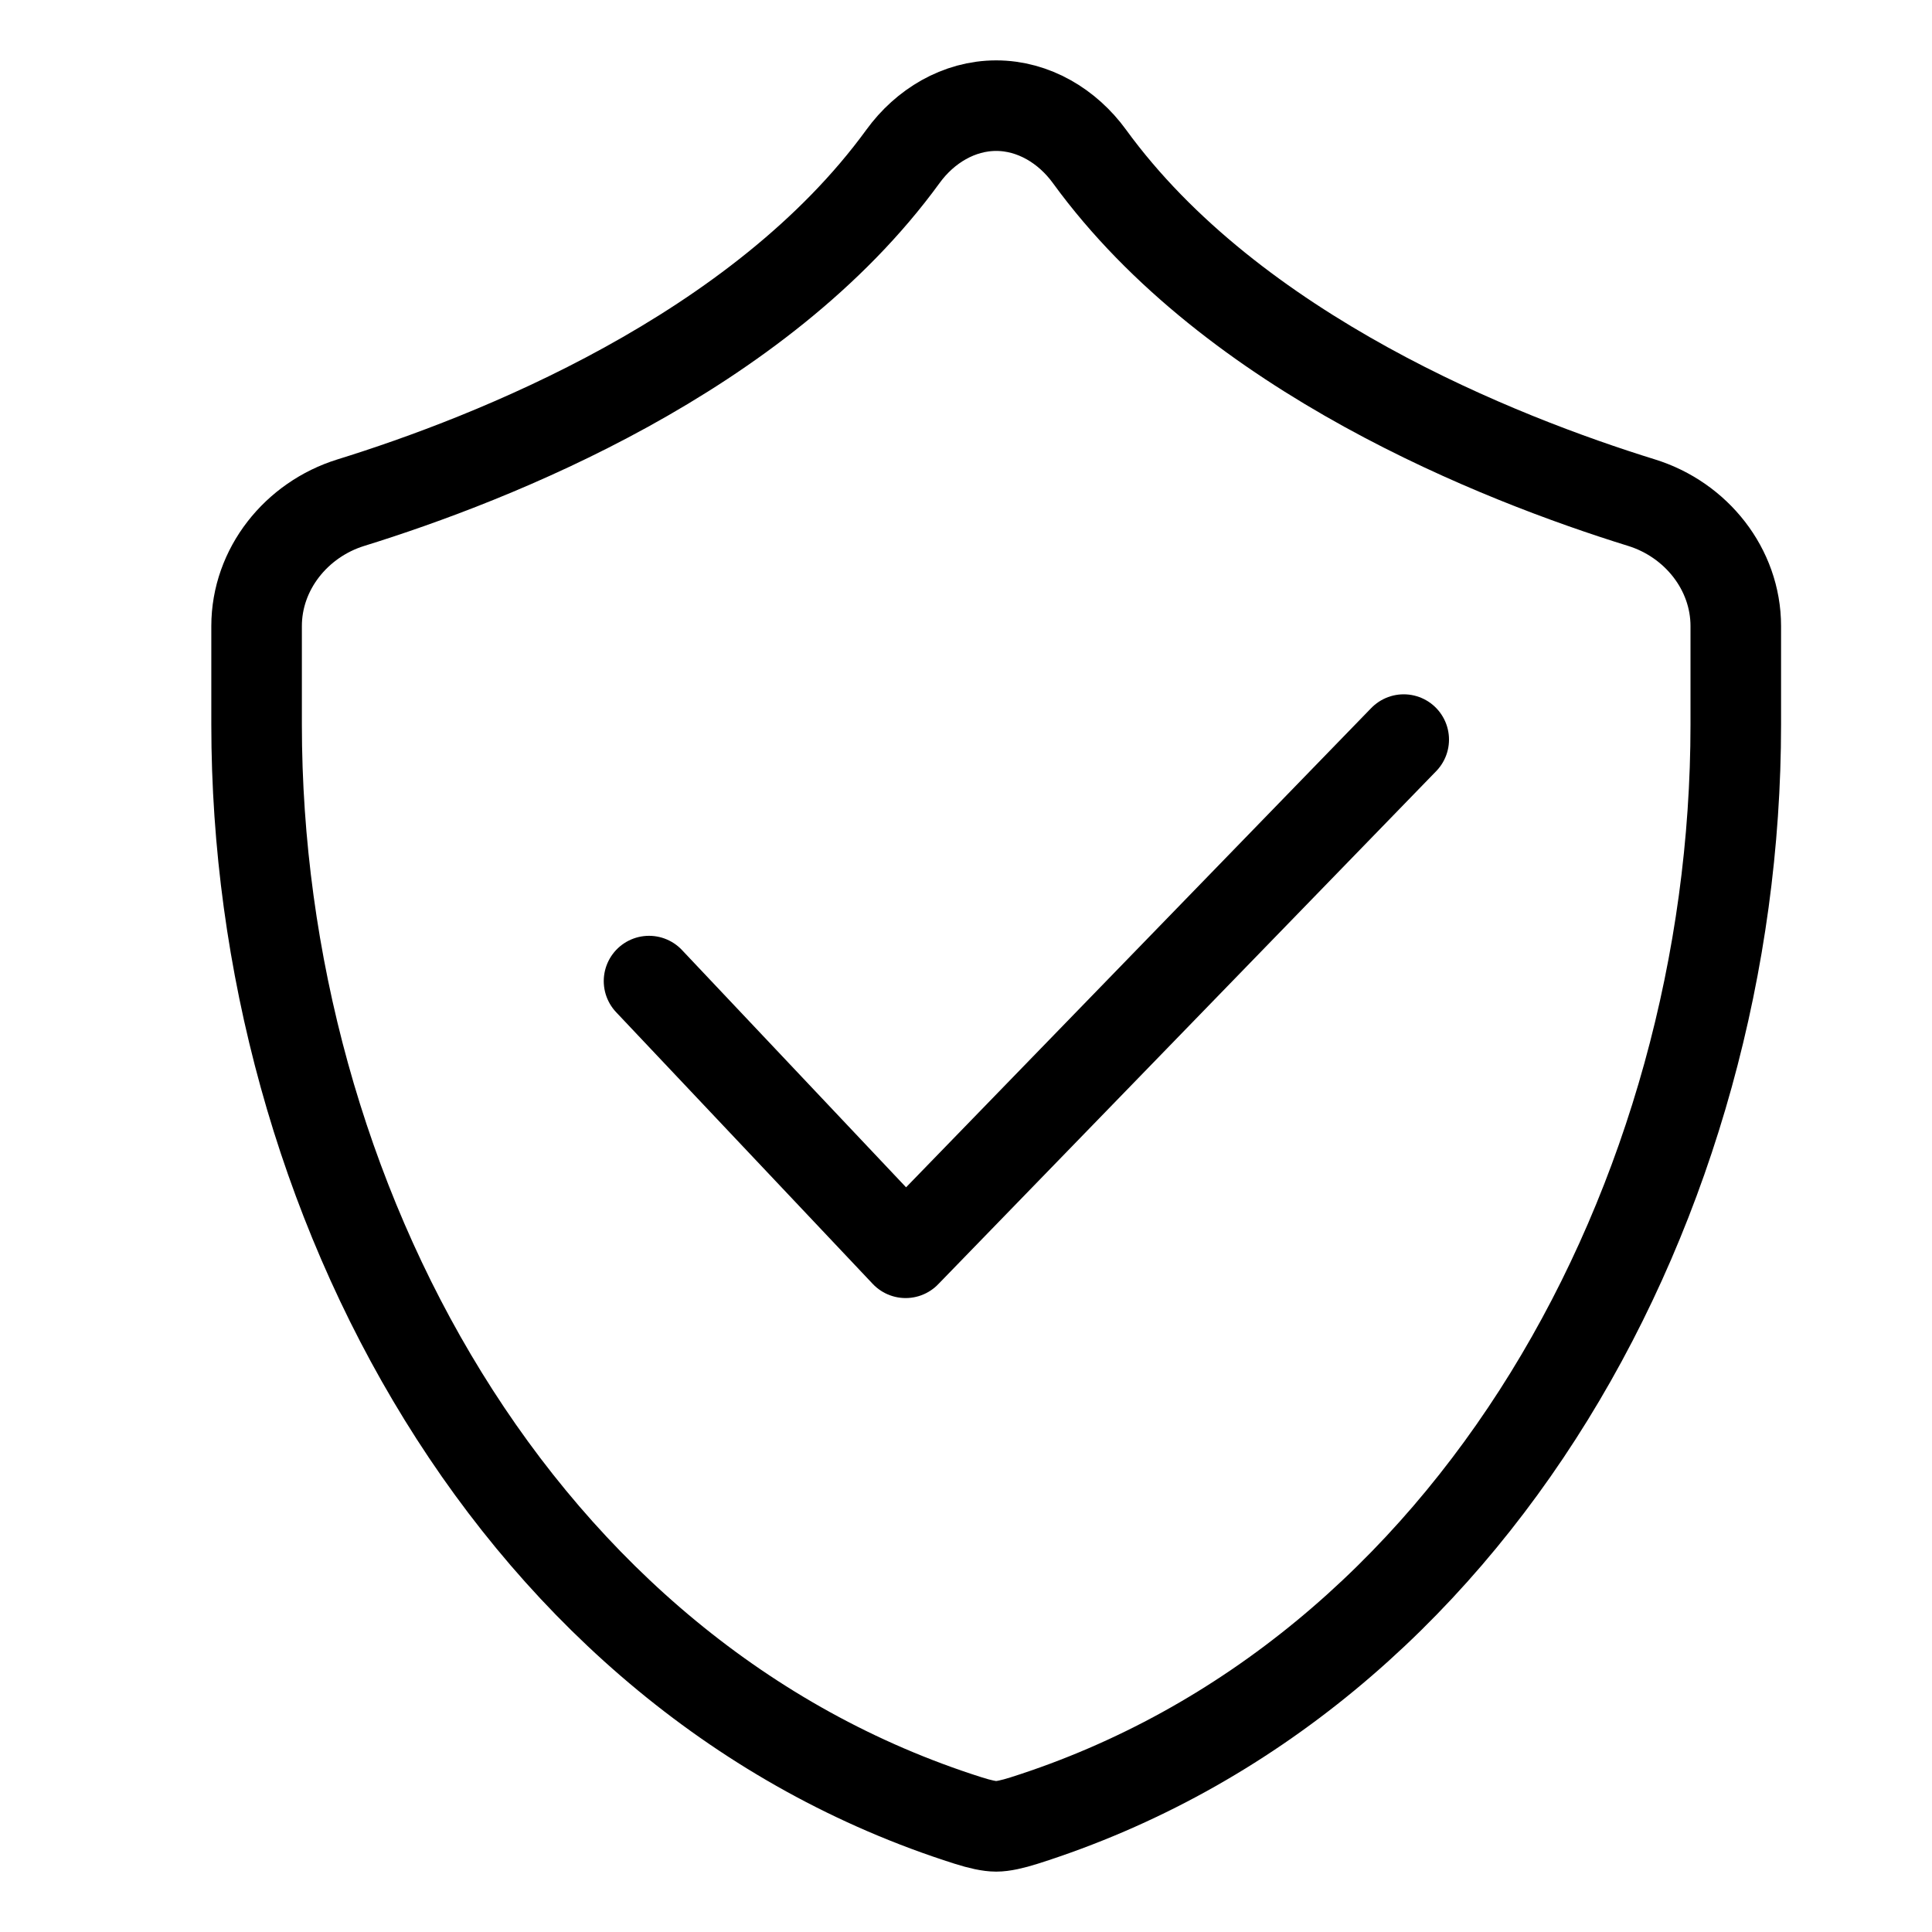 <svg
  width="32"
  height="32"
  viewBox="0 0 32 32"
  fill="none"
  xmlns="http://www.w3.org/2000/svg"
  data-fui-icon="true"
>
  <path
    d="M14.957 2.589C12.576 5.864 8.158 7.598 5.81 8.326C4.908 8.606 4.25 9.426 4.25 10.37V12C4.25 19.838 8.565 27.785 16.037 30.154C16.233 30.216 16.389 30.25 16.5 30.25C16.611 30.25 16.767 30.216 16.963 30.154C24.435 27.785 28.75 19.838 28.75 12V10.37C28.75 9.426 28.092 8.606 27.19 8.326C24.842 7.598 20.424 5.864 18.044 2.589C17.68 2.089 17.118 1.75 16.5 1.75C15.882 1.75 15.32 2.089 14.957 2.589Z"
    stroke="currentColor"
    stroke-width="1.5"
    stroke-linecap="round"
    stroke-linejoin="round"
  />
  <path
    d="M10.75 16.25L15 20.75L23.25 12.25"
    stroke="currentColor"
    stroke-width="1.5"
    stroke-linecap="round"
    stroke-linejoin="round"
  />
</svg>
